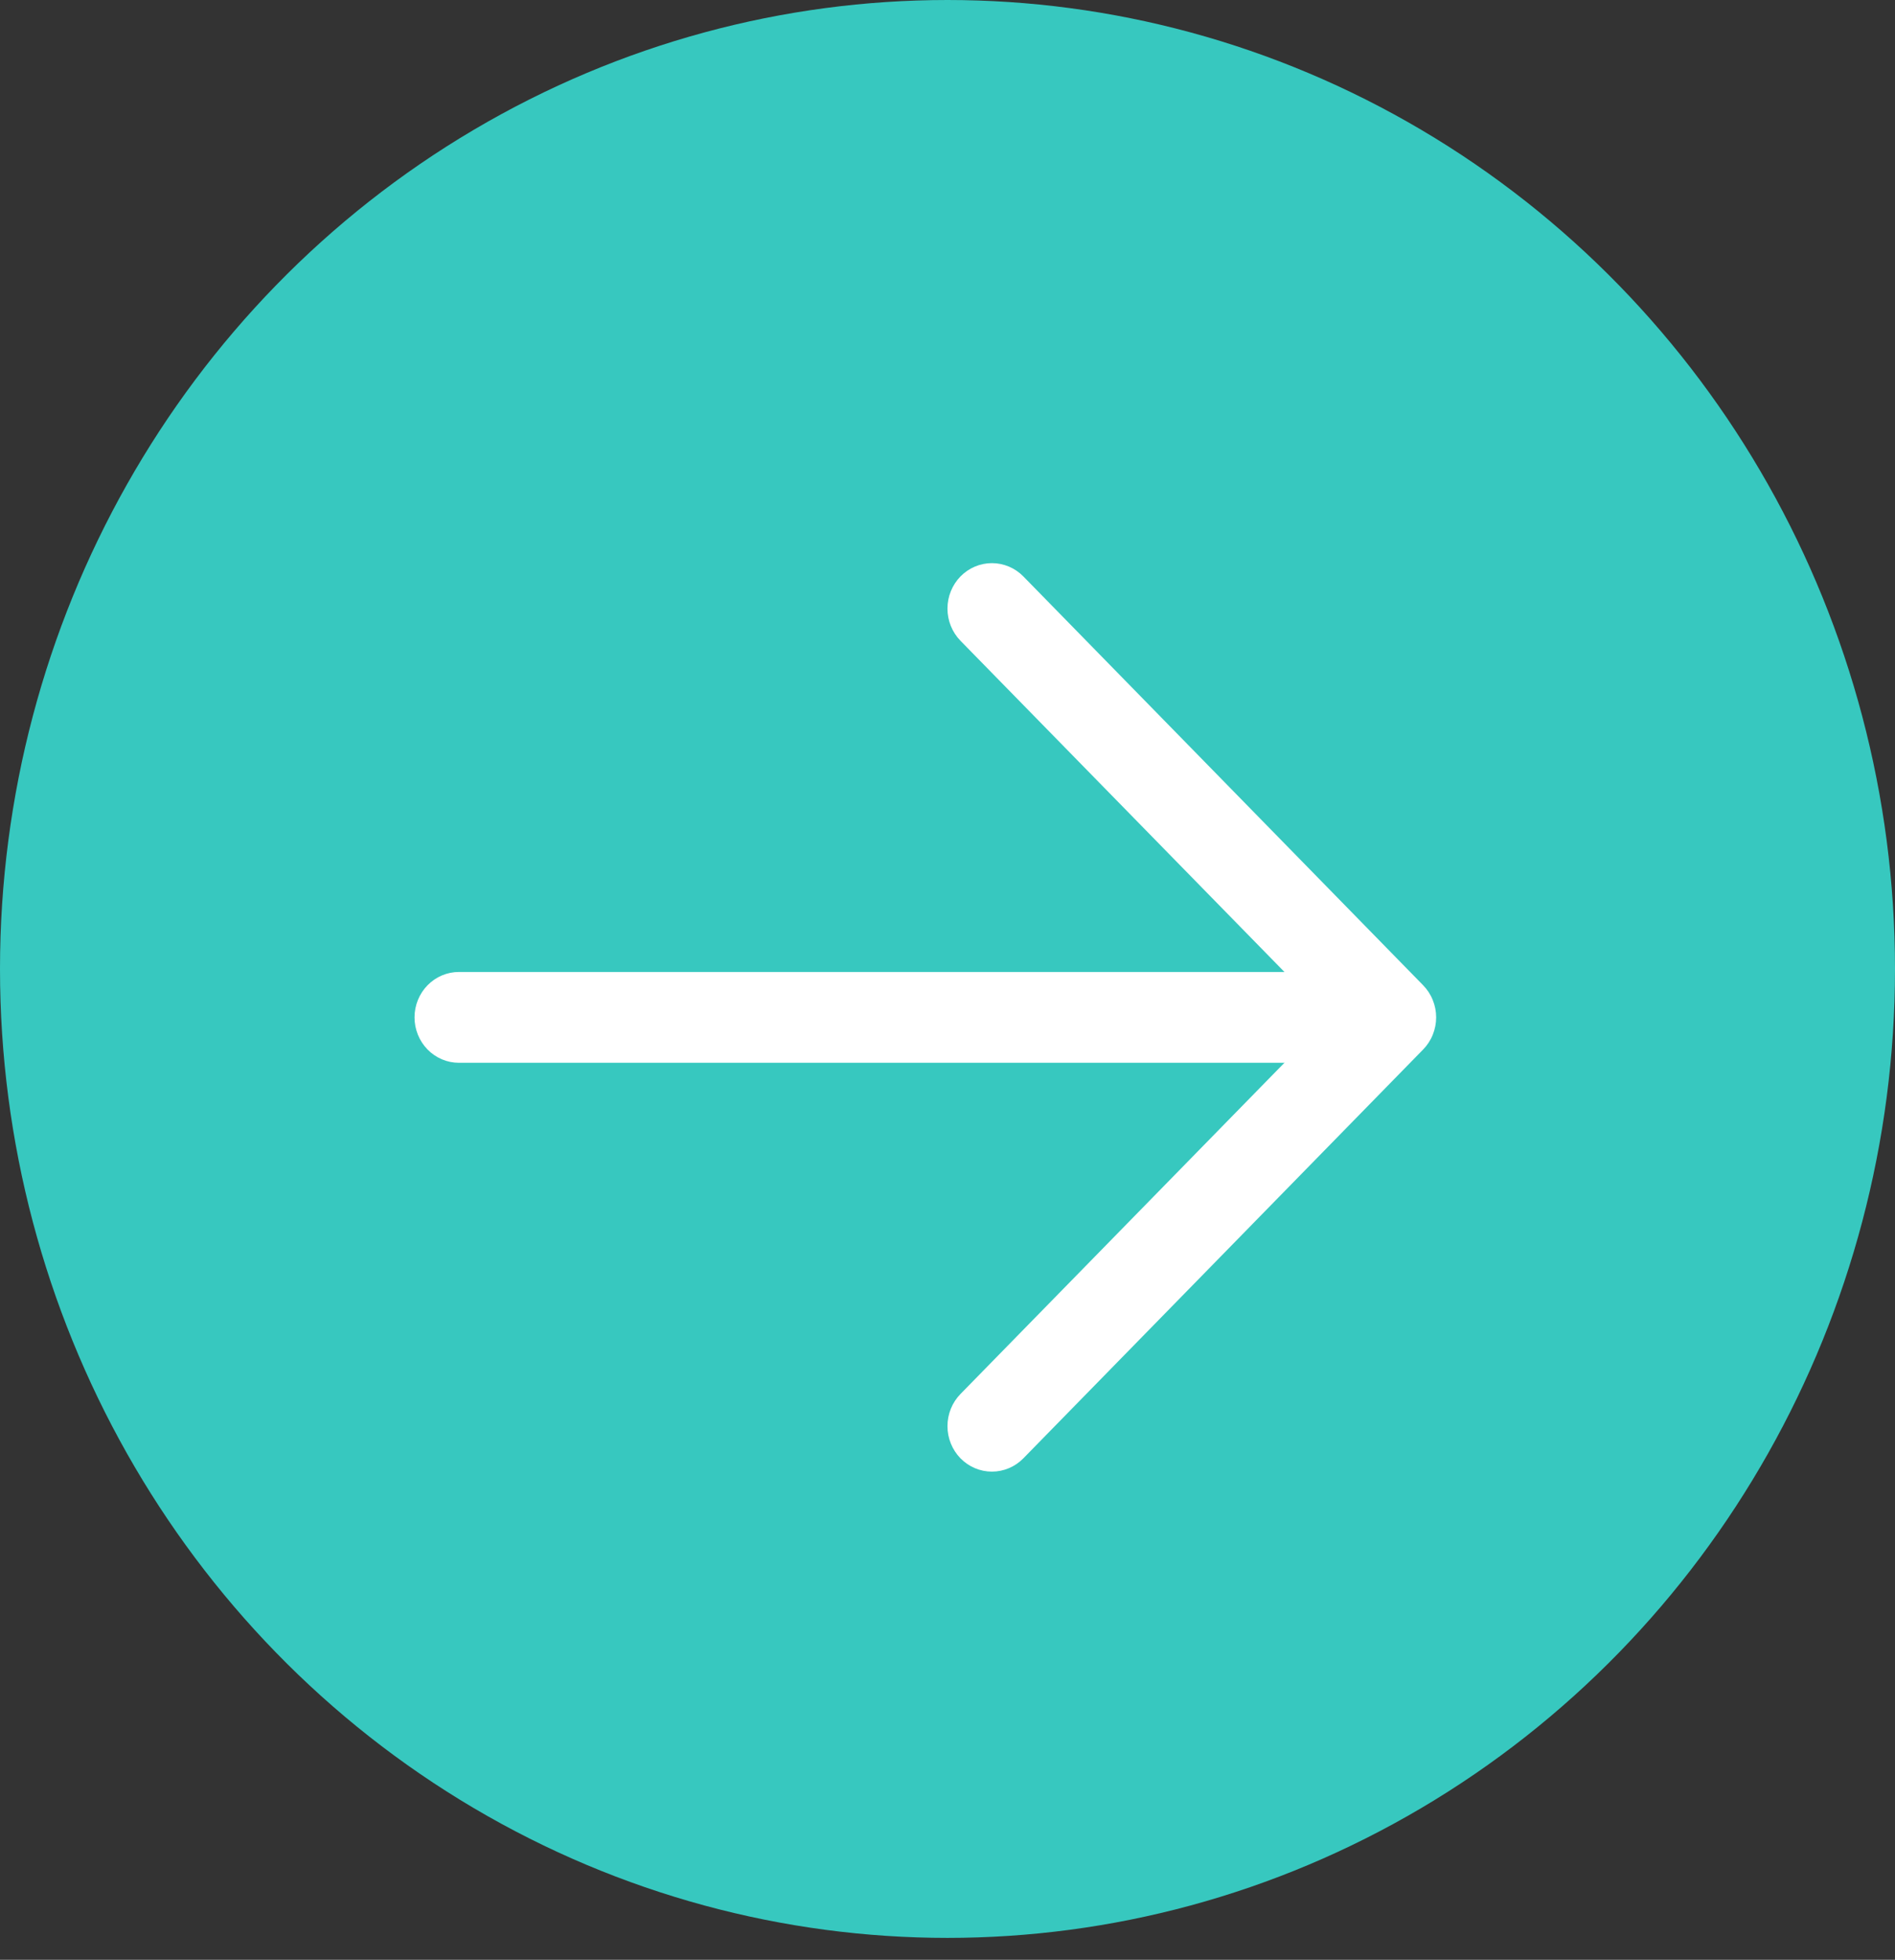 <svg width="59" height="61" viewBox="0 0 59 61" fill="none" xmlns="http://www.w3.org/2000/svg">
<rect x="0" y="0" width="59" height="61" fill="#333333" stroke="none"/>
<ellipse cx="29.5" cy="30.159" rx="29.5" ry="30.159" fill="#37C8BF"/>
<path d="M41.945 33.08H14.289C13.922 33.08 13.571 32.931 13.311 32.666C13.052 32.401 12.906 32.041 12.906 31.666C12.906 31.291 13.052 30.932 13.311 30.667C13.571 30.402 13.922 30.253 14.289 30.253H41.945C42.312 30.253 42.664 30.402 42.923 30.667C43.182 30.932 43.328 31.291 43.328 31.666C43.328 32.041 43.182 32.401 42.923 32.666C42.664 32.931 42.312 33.08 41.945 33.08Z" fill="white"/>
<path d="M41.373 31.666L29.904 19.944C29.645 19.678 29.499 19.319 29.499 18.943C29.499 18.568 29.645 18.208 29.904 17.942C30.164 17.677 30.516 17.528 30.883 17.528C31.25 17.528 31.603 17.677 31.862 17.942L44.308 30.666C44.436 30.797 44.539 30.953 44.608 31.125C44.678 31.296 44.714 31.48 44.714 31.666C44.714 31.852 44.678 32.036 44.608 32.208C44.539 32.38 44.436 32.536 44.308 32.667L31.862 45.391C31.603 45.656 31.25 45.805 30.883 45.805C30.516 45.805 30.164 45.656 29.904 45.391C29.645 45.125 29.499 44.765 29.499 44.39C29.499 44.014 29.645 43.654 29.904 43.389L41.373 31.666Z" fill="white"/>
</svg>
